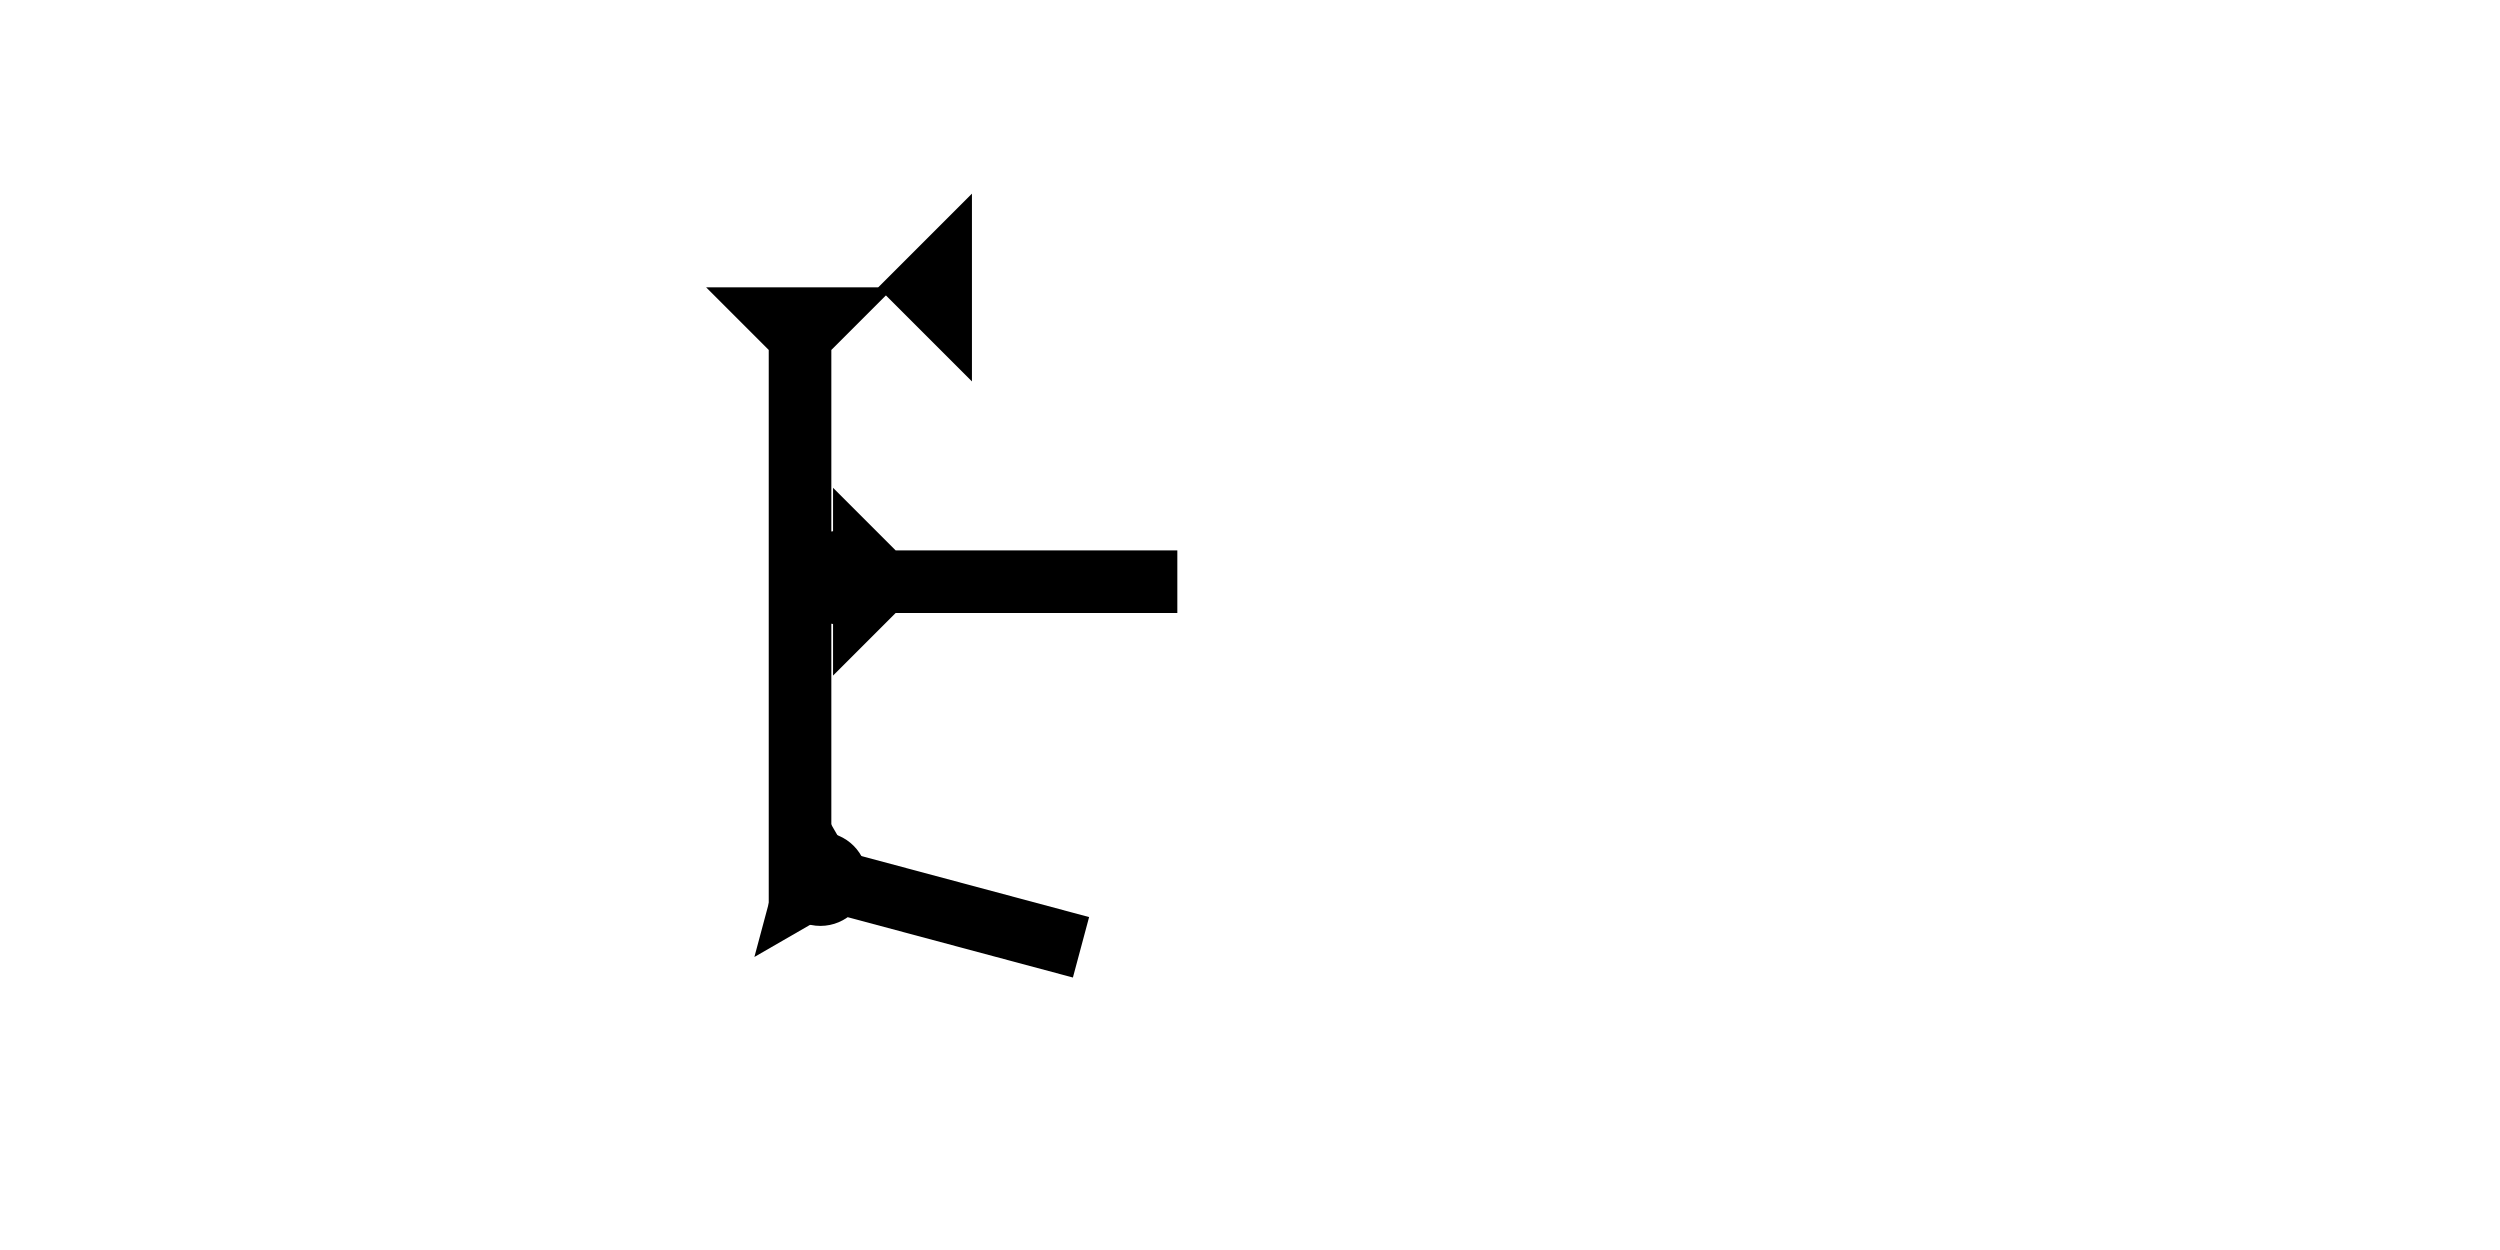<?xml version="1.0" encoding="UTF-8" standalone="no"?>
<svg
   xmlns:dc="http://purl.org/dc/elements/1.1/"
   xmlns:cc="http://creativecommons.org/ns#"
   xmlns:rdf="http://www.w3.org/1999/02/22-rdf-syntax-ns#"
   xmlns:svg="http://www.w3.org/2000/svg"
   xmlns="http://www.w3.org/2000/svg"
   width="160"
   height="80"
   viewBox="0 0 42.333 21.167"
   version="1.1"
   id="svg8">
  <defs
     id="defs2" />
  <g
     id="layer1">
    <g
       id="g334"
       transform="matrix(0.265,0,0,0.265,11.957,4.866)">
      <title
         id="title330">Down Vertical Mark, DV</title>
      <polygon
         points="8,40 4,40 4,4 0,0 12,0 8,4 "
         style="fill:#000000"
         id="polygon332" />
    </g>
    <polygon
       points="0,6 6,0 6,12 "
       style="fill:#000000"
       id="polygon422"
       transform="matrix(0.265,0,0,0.265,14.868,3.279)">
      <title
         id="title436">Heel Mark, HE</title>
    </polygon>
    <g
       id="g448"
       transform="matrix(0,-0.265,0.265,0,15.204,11.793)">
      <title
         id="title444">Right Down Diagonal Mark, RDD</title>
      <polygon
         points="0,0 12,0 8,4 8,20 4,20 4,4 "
         style="fill:#000000"
         id="polygon446"
         transform="rotate(15,26.502,-67.819)" />
    </g>
    <g
       id="g657"
       transform="matrix(0.265,0,0,0.265,13.097,14.089)">
      <title
         id="title653">Other 2 Touch Connector, O2T</title>
      <circle
         cx="3"
         cy="3"
         r="3"
         style="fill:#000000"
         id="circle655" />
    </g>
    <polygon
       points="8,4 8,22 4,22 4,4 0,0 12,0 "
       style="fill:#000000"
       id="polygon675"
       transform="matrix(0,-0.265,0.265,0,14.106,11.44)">
      <title
         id="title673">Right Horizontal Mark, RH</title>
    </polygon>
    <g
       id="g634"
       transform="matrix(0.265,0,0,0.265,13.428,8.986)">
      <title
         id="title630">Left 2 Touch Connector, L2T</title>
      <circle
         cx="3"
         cy="3"
         r="3"
         style="fill:#000000"
         id="circle632" />
    </g>
  </g>
</svg>
